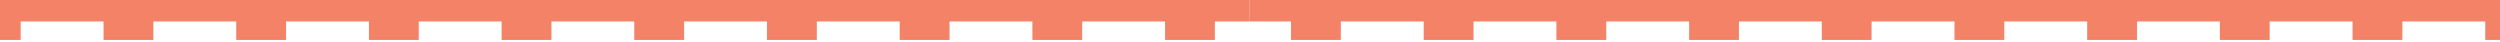 <?xml version="1.0" encoding="UTF-8"?>
<svg width="1440px" height="24px" viewBox="0 0 1440 24" version="1.1" xmlns="http://www.w3.org/2000/svg" xmlns:xlink="http://www.w3.org/1999/xlink">
    <!-- Generator: sketchtool 46.2 (44496) - http://www.bohemiancoding.com/sketch -->
    <title>DD73F383-FD2F-4001-A25B-4F7939C789B0</title>
    <desc>Created with sketchtool.</desc>
    <defs></defs>
    <g id="Page-1" stroke="none" stroke-width="1" fill="none" fill-rule="evenodd">
        <g id="MainPage-vagon-7" transform="translate(0, -518)" fill="#F48266">
            <g id="Rails" transform="translate(-499, 518)">
                <polygon id="Page-1" points="0 0 0 12.363 23.629 12.363 23.629 23.004 52.308 23.004 52.308 12.363 100.052 12.363 100.052 23.004 128.748 23.004 128.748 12.363 176.489 12.363 176.489 23.004 205.183 23.004 205.183 12.363 252.935 12.363 252.935 23.004 281.62 23.004 281.62 12.363 329.345 12.363 329.345 23.004 358.03 23.004 358.03 12.363 405.783 12.363 405.783 23.004 434.466 23.004 434.466 12.363 482.22 12.363 482.22 23.004 510.904 23.004 510.904 12.363 558.634 12.363 558.634 23.004 587.326 23.004 587.326 12.363 635.068 12.363 635.068 23.004 663.764 23.004 663.764 12.363 711.503 12.363 711.503 23.004 740.201 23.004 740.201 12.363 787.927 12.363 787.927 23.004 816.633 23.004 816.633 12.363 864.34 12.363 864.34 23.004 893.04 23.004 893.04 12.363 940.791 12.363 940.791 23.004 969.482 23.004 969.482 12.363 1017.215 12.363 1017.215 23.004 1045.925 23.004 1045.925 12.363 1093.663 12.363 1093.663 23.004 1122.331 23.004 1122.331 12.363 1170.085 12.363 1170.085 23.004 1198.769 23.004 1198.769 12.363 1218.897 12.363 1218.897 0"></polygon>
                <polygon id="Page-1-Copy" points="1219 0 1219 12.363 1242.629 12.363 1242.629 23.004 1271.308 23.004 1271.308 12.363 1319.052 12.363 1319.052 23.004 1347.748 23.004 1347.748 12.363 1395.489 12.363 1395.489 23.004 1424.183 23.004 1424.183 12.363 1471.935 12.363 1471.935 23.004 1500.62 23.004 1500.62 12.363 1548.345 12.363 1548.345 23.004 1577.03 23.004 1577.03 12.363 1624.783 12.363 1624.783 23.004 1653.466 23.004 1653.466 12.363 1701.22 12.363 1701.22 23.004 1729.904 23.004 1729.904 12.363 1777.634 12.363 1777.634 23.004 1806.326 23.004 1806.326 12.363 1854.068 12.363 1854.068 23.004 1882.764 23.004 1882.764 12.363 1930.503 12.363 1930.503 23.004 1959.201 23.004 1959.201 12.363 2006.927 12.363 2006.927 23.004 2035.633 23.004 2035.633 12.363 2083.34 12.363 2083.34 23.004 2112.04 23.004 2112.04 12.363 2159.791 12.363 2159.791 23.004 2188.482 23.004 2188.482 12.363 2236.215 12.363 2236.215 23.004 2264.925 23.004 2264.925 12.363 2312.663 12.363 2312.663 23.004 2341.331 23.004 2341.331 12.363 2389.085 12.363 2389.085 23.004 2417.769 23.004 2417.769 12.363 2437.897 12.363 2437.897 0"></polygon>
            </g>
        </g>
    </g>
</svg>